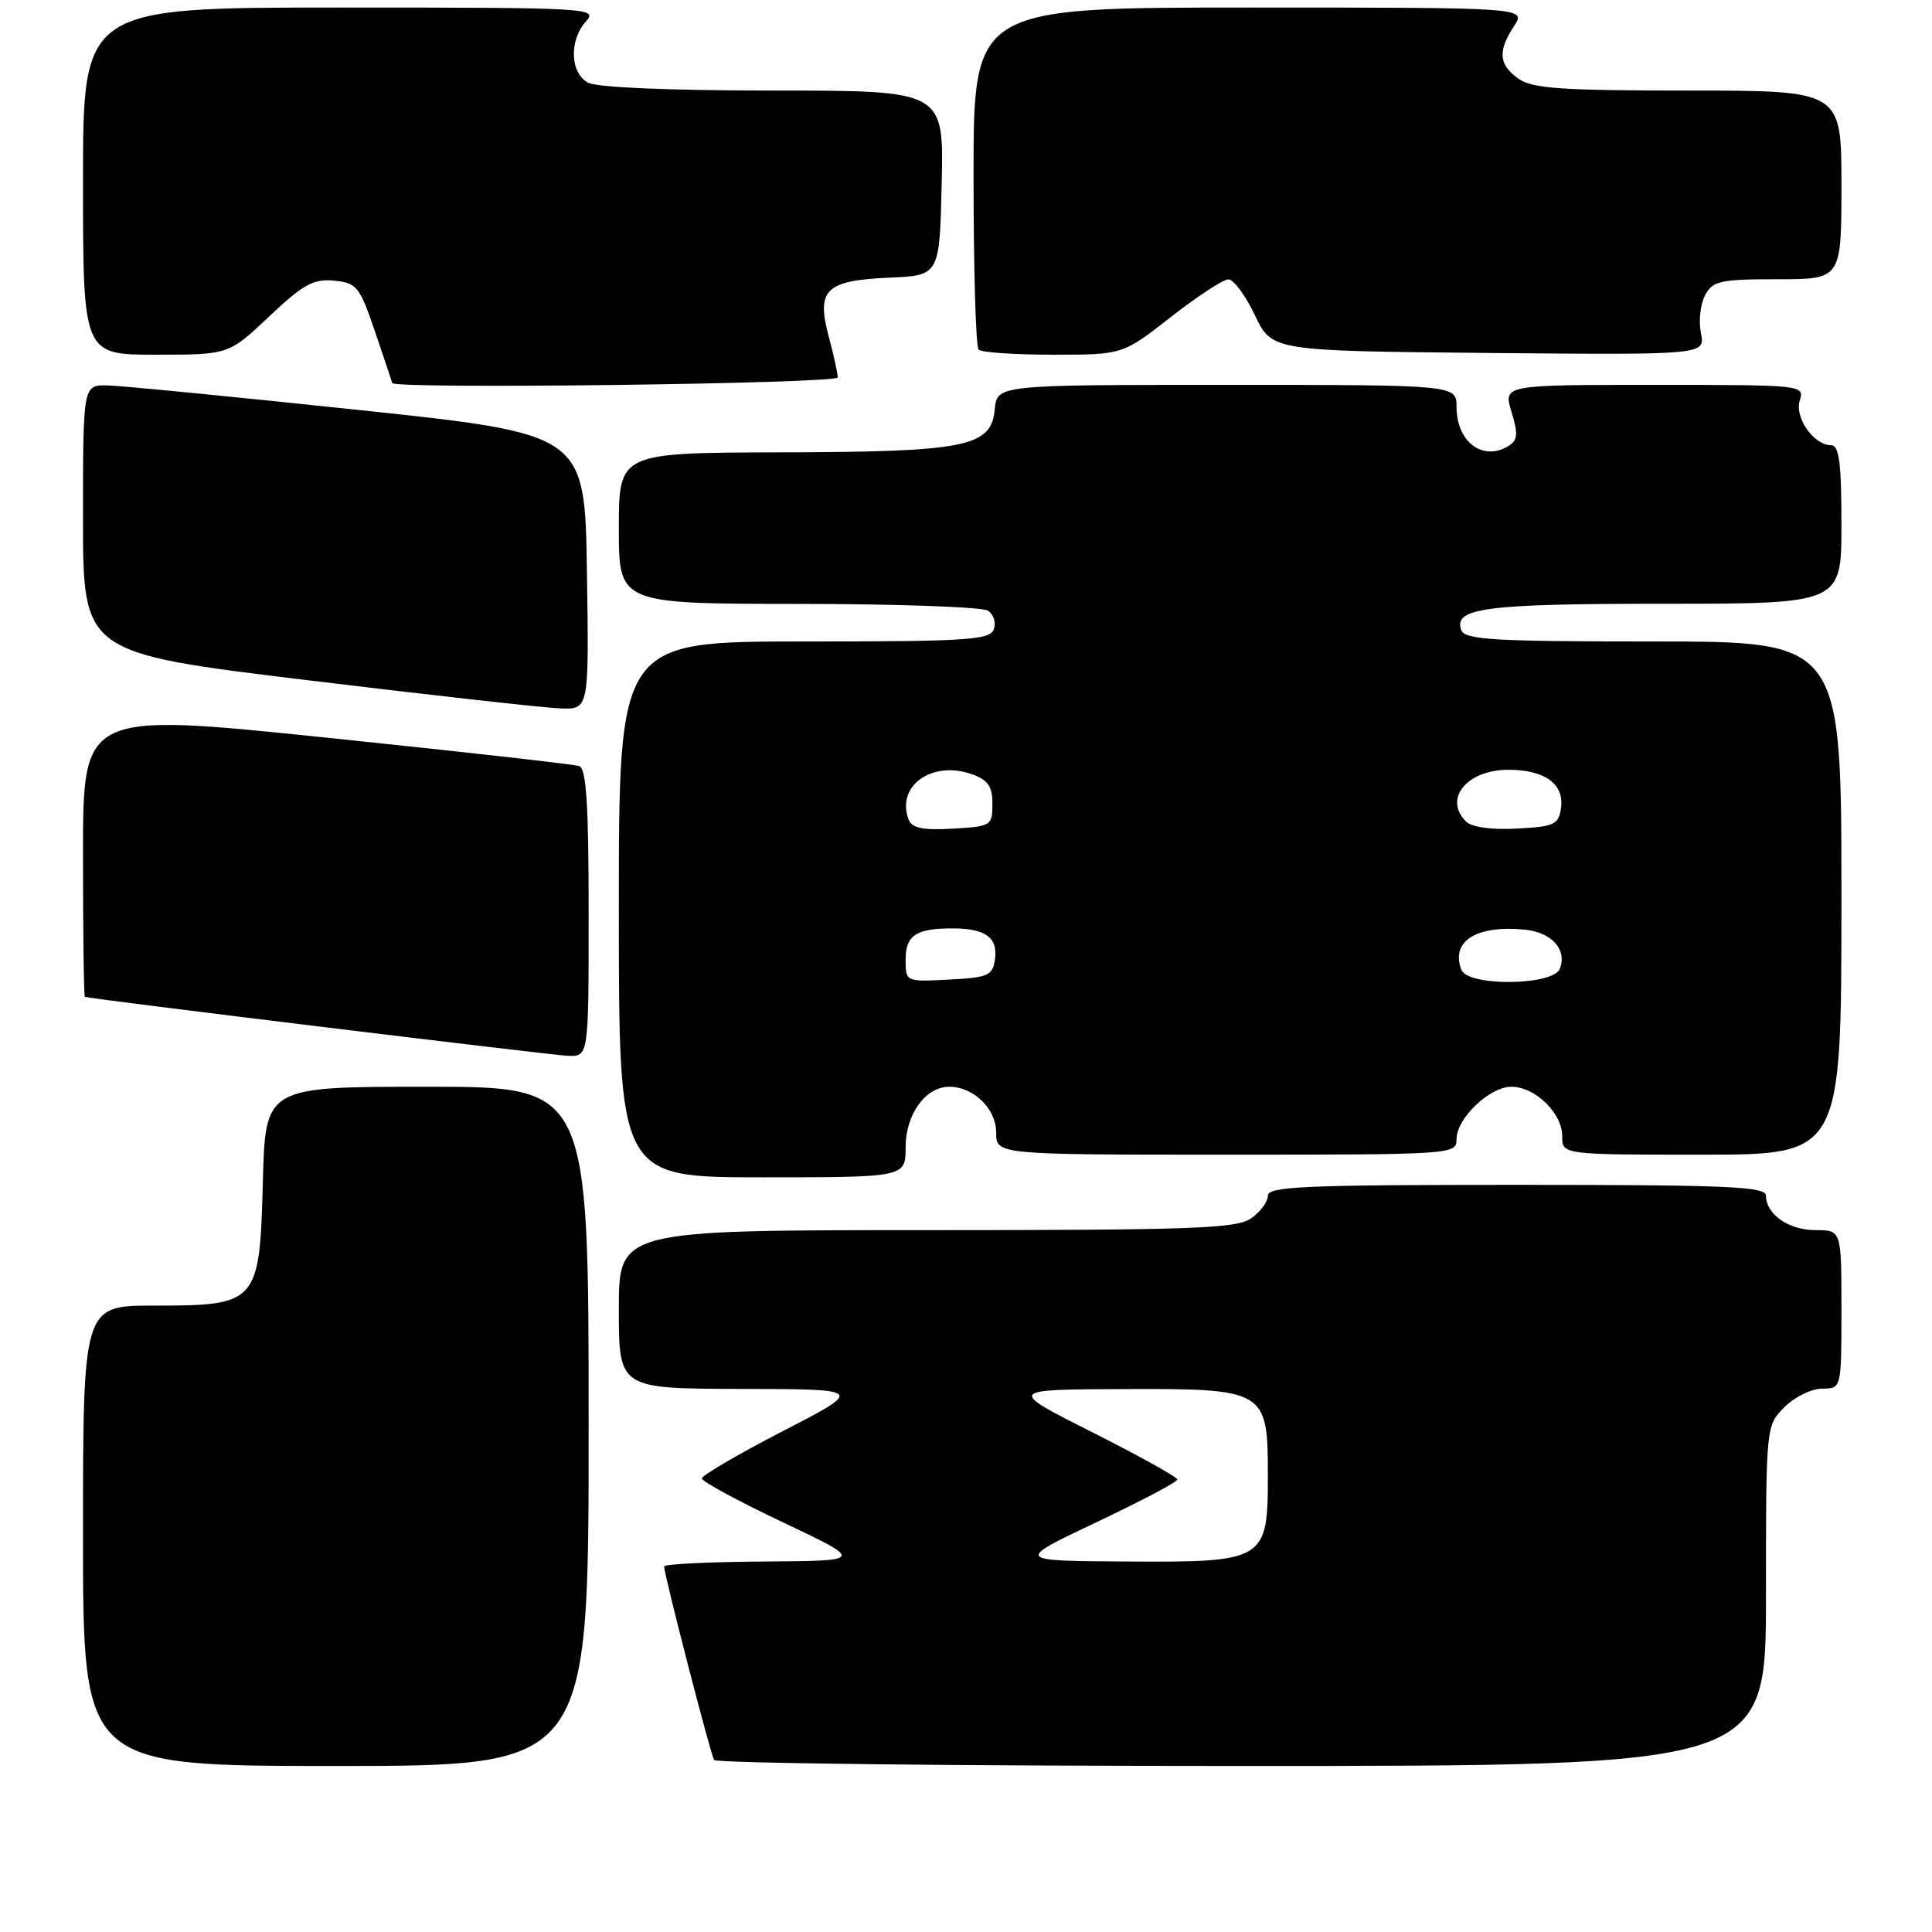<?xml version="1.0" encoding="UTF-8" standalone="no"?>
<!DOCTYPE svg PUBLIC "-//W3C//DTD SVG 1.1//EN" "http://www.w3.org/Graphics/SVG/1.1/DTD/svg11.dtd" >
<svg xmlns="http://www.w3.org/2000/svg" xmlns:xlink="http://www.w3.org/1999/xlink" version="1.1" viewBox="0 0 256 256">
 <g >
 <path fill="currentColor"
d=" M 78.00 189.00 C 78.00 144.00 78.00 144.00 56.58 144.00 C 35.16 144.00 35.16 144.00 34.83 156.59 C 34.41 172.71 34.15 173.00 20.39 173.00 C 11.00 173.00 11.00 173.00 11.00 203.50 C 11.00 234.00 11.00 234.00 44.50 234.00 C 78.00 234.00 78.00 234.00 78.00 189.00 Z  M 234.00 211.45 C 234.00 188.91 234.00 188.91 236.45 186.45 C 237.80 185.10 240.05 184.00 241.45 184.00 C 244.00 184.00 244.00 184.00 244.00 173.50 C 244.00 163.00 244.00 163.00 240.57 163.00 C 237.01 163.00 234.00 160.90 234.00 158.43 C 234.00 157.22 228.93 157.00 201.00 157.00 C 172.91 157.00 168.00 157.21 168.00 158.44 C 168.00 159.24 167.00 160.59 165.78 161.44 C 163.85 162.79 158.07 163.00 122.78 163.00 C 82.00 163.00 82.00 163.00 82.00 173.50 C 82.00 184.00 82.00 184.00 98.25 184.04 C 114.50 184.07 114.50 184.07 103.75 189.62 C 97.84 192.68 93.00 195.50 93.00 195.90 C 93.00 196.30 97.84 198.92 103.75 201.72 C 114.50 206.82 114.50 206.82 101.25 206.91 C 93.96 206.96 88.00 207.25 88.00 207.56 C 88.00 208.65 94.14 232.42 94.62 233.20 C 94.90 233.64 126.37 234.00 164.56 234.00 C 234.00 234.00 234.00 234.00 234.00 211.45 Z  M 120.00 152.00 C 120.00 147.66 122.64 144.00 125.78 144.00 C 129.00 144.00 132.00 146.92 132.00 150.06 C 132.00 153.00 132.00 153.00 162.50 153.00 C 192.56 153.00 193.00 152.97 193.00 150.95 C 193.00 148.18 197.37 144.00 200.27 144.00 C 203.41 144.00 207.00 147.49 207.00 150.54 C 207.00 153.00 207.00 153.00 225.50 153.00 C 244.00 153.00 244.00 153.00 244.00 119.00 C 244.00 85.00 244.00 85.00 219.11 85.00 C 198.02 85.00 194.13 84.77 193.64 83.52 C 192.51 80.56 196.75 80.00 220.43 80.00 C 244.00 80.00 244.00 80.00 244.00 69.50 C 244.00 61.37 243.70 59.00 242.65 59.00 C 240.34 59.00 237.76 55.33 238.48 53.07 C 239.13 51.02 238.91 51.00 219.16 51.00 C 199.19 51.00 199.19 51.00 200.28 54.57 C 201.17 57.47 201.11 58.32 199.94 59.06 C 196.54 61.21 193.00 58.59 193.00 53.93 C 193.00 51.00 193.00 51.00 162.56 51.00 C 132.13 51.00 132.13 51.00 131.81 54.25 C 131.33 59.23 128.06 59.88 103.25 59.94 C 82.00 60.00 82.00 60.00 82.00 70.00 C 82.00 80.00 82.00 80.00 105.75 80.02 C 118.81 80.02 130.13 80.43 130.90 80.91 C 131.66 81.40 132.01 82.52 131.68 83.40 C 131.14 84.81 128.10 85.00 106.53 85.00 C 82.00 85.00 82.00 85.00 82.00 120.50 C 82.00 156.00 82.00 156.00 101.00 156.00 C 120.00 156.00 120.00 156.00 120.00 152.00 Z  M 78.00 120.97 C 78.00 106.64 77.69 101.83 76.75 101.51 C 76.06 101.27 60.99 99.58 43.25 97.74 C 11.00 94.41 11.00 94.41 11.00 113.21 C 11.00 123.54 11.11 132.04 11.25 132.09 C 12.07 132.38 72.99 139.81 75.25 139.90 C 78.00 140.00 78.00 140.00 78.00 120.97 Z  M 77.77 75.75 C 77.50 57.50 77.50 57.50 47.50 54.32 C 31.00 52.57 16.04 51.11 14.25 51.07 C 11.00 51.00 11.00 51.00 11.00 68.76 C 11.00 86.52 11.00 86.52 40.75 90.13 C 57.11 92.12 72.20 93.80 74.27 93.87 C 78.05 94.00 78.05 94.00 77.77 75.75 Z  M 111.00 50.01 C 111.00 49.47 110.47 47.03 109.81 44.59 C 108.15 38.37 109.38 37.17 117.84 36.79 C 124.50 36.50 124.50 36.50 124.78 24.25 C 125.06 12.00 125.06 12.00 102.47 12.00 C 88.80 12.00 79.10 11.59 77.93 10.96 C 75.53 9.68 75.39 5.34 77.65 2.83 C 79.26 1.06 78.18 1.00 45.15 1.00 C 11.00 1.00 11.00 1.00 11.00 24.00 C 11.00 47.00 11.00 47.00 20.65 47.00 C 30.31 47.00 30.31 47.00 35.66 41.94 C 40.17 37.68 41.53 36.92 44.26 37.19 C 47.28 37.48 47.65 37.94 49.71 44.00 C 50.93 47.58 51.95 50.61 51.96 50.75 C 52.08 51.59 111.00 50.85 111.00 50.01 Z  M 155.13 42.02 C 158.63 39.28 162.07 37.03 162.76 37.02 C 163.45 37.01 165.03 39.14 166.27 41.75 C 168.53 46.50 168.53 46.50 197.24 46.77 C 225.96 47.03 225.96 47.03 225.38 44.14 C 225.06 42.55 225.31 40.29 225.93 39.12 C 226.95 37.22 227.93 37.00 235.54 37.00 C 244.00 37.00 244.00 37.00 244.00 24.50 C 244.00 12.00 244.00 12.00 223.72 12.00 C 206.99 12.00 203.06 11.73 201.22 10.44 C 198.58 8.59 198.43 6.80 200.62 3.46 C 202.23 1.00 202.23 1.00 165.62 1.00 C 129.00 1.00 129.00 1.00 129.00 23.33 C 129.00 35.62 129.30 45.97 129.67 46.33 C 130.03 46.70 134.48 47.00 139.55 47.00 C 148.76 47.00 148.76 47.00 155.13 42.02 Z  M 145.25 201.72 C 151.16 198.92 156.00 196.37 156.00 196.05 C 156.00 195.72 150.94 192.91 144.75 189.79 C 133.50 184.12 133.50 184.12 148.75 184.06 C 167.74 183.99 168.00 184.14 168.00 195.50 C 168.00 206.82 167.67 207.02 149.25 206.91 C 134.50 206.82 134.50 206.82 145.25 201.72 Z  M 120.00 127.16 C 120.00 123.91 121.40 122.99 126.33 123.02 C 130.61 123.04 132.24 124.25 131.84 127.11 C 131.53 129.27 130.95 129.53 125.75 129.80 C 120.00 130.10 120.00 130.10 120.00 127.16 Z  M 193.64 128.50 C 192.19 124.73 195.62 122.55 202.01 123.18 C 205.61 123.53 207.67 125.81 206.69 128.36 C 205.82 130.62 194.50 130.74 193.64 128.50 Z  M 120.40 108.61 C 118.70 104.16 123.46 100.72 128.75 102.58 C 130.92 103.34 131.50 104.18 131.50 106.52 C 131.50 109.41 131.34 109.51 126.24 109.80 C 122.29 110.03 120.83 109.73 120.40 108.61 Z  M 194.24 108.84 C 191.23 105.83 194.39 102.00 199.88 102.00 C 204.69 102.00 207.29 103.89 206.84 107.06 C 206.53 109.27 205.98 109.53 200.99 109.79 C 197.57 109.97 195.01 109.61 194.24 108.84 Z "/>
</g>
</svg>